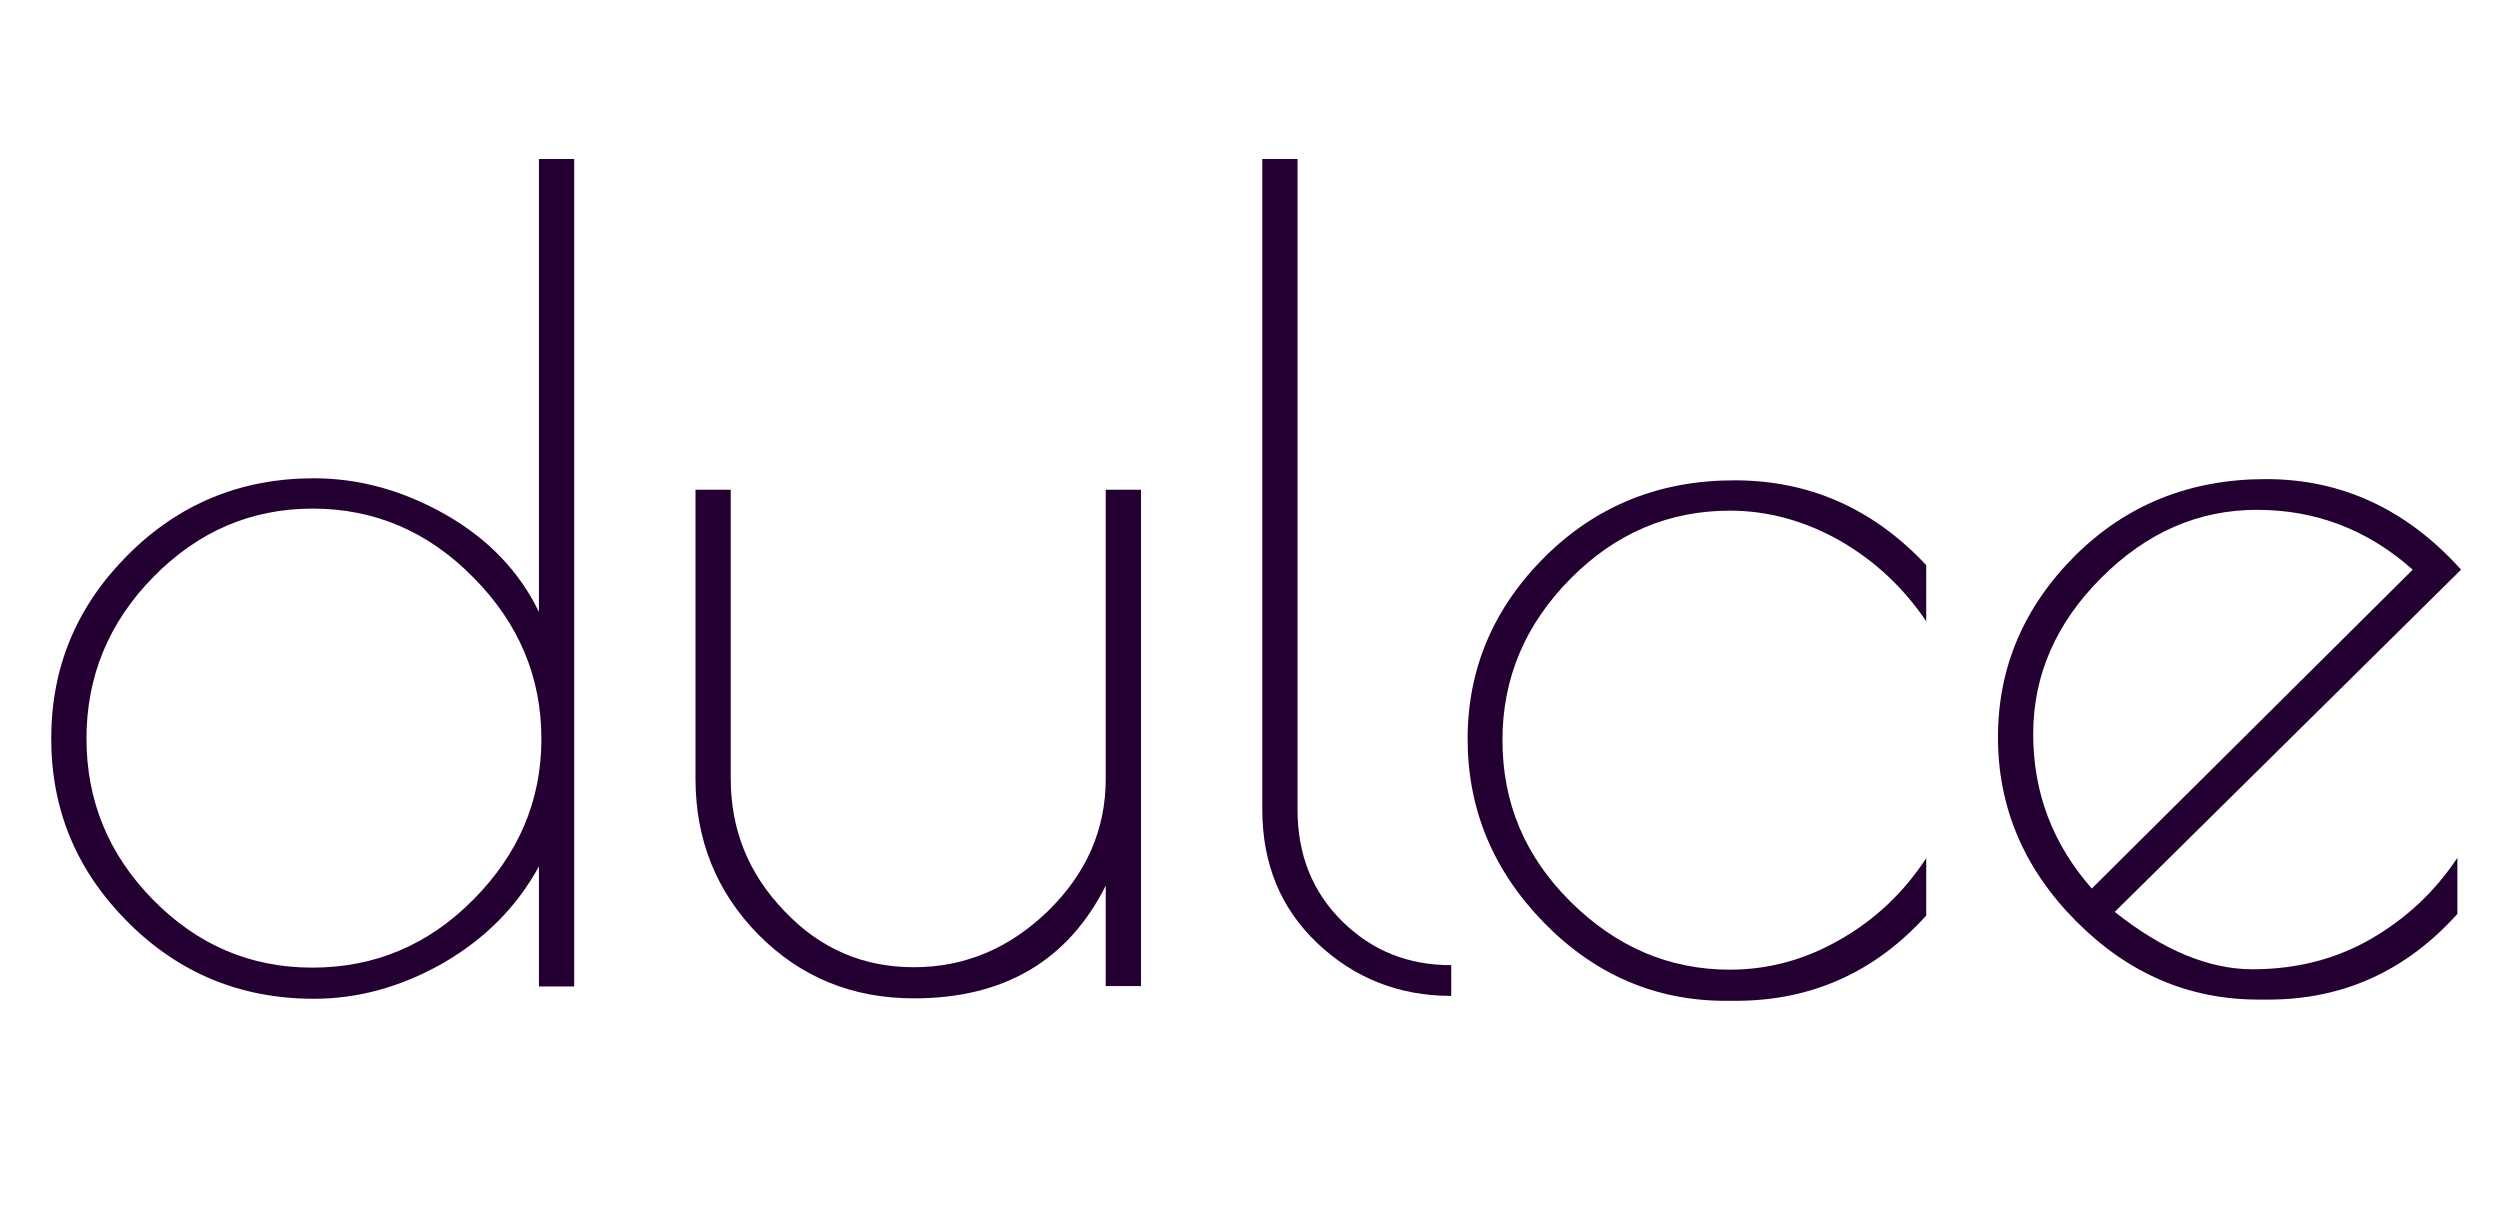 <?xml version="1.0" encoding="utf-8"?>
<!-- Generator: Adobe Illustrator 19.0.0, SVG Export Plug-In . SVG Version: 6.00 Build 0)  -->
<svg version="1.1" id="Camada_1" xmlns="http://www.w3.org/2000/svg" xmlns:xlink="http://www.w3.org/1999/xlink" x="0px" y="0px"
	 viewBox="0 0 610 300" style="enable-background:new 0 0 610 300;" xml:space="preserve">
<style type="text/css">
	.st0{fill:#240032;}
</style>
<g id="XMLID_2_">
	<path id="XMLID_3_" class="st0" d="M140.1,38.8v201.9h-8.6v-29.3c-5.4,9.9-13.2,17.7-23.4,23.6c-10.2,5.8-20.7,8.7-31.5,8.7
		c-17.8,0-32.9-6.2-45.4-18.7c-12.5-12.5-18.7-27.4-18.7-44.8c0-17.4,6.2-32.3,18.7-44.8c12.5-12.5,27.6-18.7,45.4-18.7
		c11.1,0,21.8,3,32.2,8.9c10.3,5.9,17.9,13.8,22.7,23.7V38.8H140.1z M21.1,180.2c0,15.2,5.4,28.3,16.2,39.3
		c10.8,11,23.7,16.6,38.9,16.6c15.2,0,28.3-5.5,39.3-16.6s16.6-24.1,16.6-39.2c0-15.1-5.5-28.2-16.6-39.4
		c-11-11.2-24.1-16.8-39.2-16.8c-15.1,0-28,5.6-38.9,16.7C26.5,151.9,21.1,165.1,21.1,180.2z"/>
	<path id="XMLID_6_" class="st0" d="M269.8,119.5h8.6v121.1h-8.6v-24.5c-9.2,18.3-24.8,27.5-46.8,27.5c-15.1,0-27.7-5.2-38-15.6
		c-10.2-10.4-15.3-23.1-15.3-38v-70.5h8.6V190c0,12.4,4.3,23.2,13.1,32.3c8.7,9.2,19.2,13.7,31.6,13.7c12.4,0,23.3-4.6,32.7-13.7
		c9.4-9.2,14.1-19.9,14.1-32.3V119.5z"/>
	<path id="XMLID_8_" class="st0" d="M354.1,235.5v7.5c-12.7,0-23.6-4.3-32.6-12.8c-9-8.5-13.5-19.4-13.5-32.7V38.8h8.6v158.8
		c0,10.9,3.6,20,10.9,27.2C334.8,232,343.6,235.5,354.1,235.5z"/>
	<path id="XMLID_10_" class="st0" d="M423.5,244.2h-2.4c-17.2,0-32-6.4-44.4-19.1c-12.4-12.7-18.6-27.7-18.6-44.8
		c0-17.1,6.3-31.9,18.8-44.4c12.6-12.5,28-18.7,46.3-18.7c18.3,0,33.9,6.9,46.8,20.7v13.7c-5.6-8.3-12.6-14.8-21.1-19.7
		c-8.5-4.8-17.5-7.3-26.8-7.3c-14.9,0-27.9,5.5-38.9,16.6s-16.6,24.2-16.6,39.4c0,15.3,5.5,28.4,16.6,39.4s24,16.6,38.9,16.6
		c9.3,0,18.3-2.4,26.8-7.3c8.5-4.8,15.6-11.5,21.1-19.9v14C457.5,237.2,442,244.2,423.5,244.2z"/>
	<path id="XMLID_12_" class="st0" d="M553.5,243.9h-2.4c-17.1,0-31.9-6.4-44.6-19.2c-12.7-12.8-19-27.8-19-44.8
		c0-17,6.3-31.8,18.8-44.3c12.6-12.5,28.1-18.7,46.6-18.7c18.5,0,34.4,7.4,47.6,22.1l-84.5,83.5c11.7,9.3,22.9,14,33.6,14
		c10.8,0,20.4-2.5,28.9-7.4c8.5-4.9,15.6-11.5,21.1-19.8v13.7C587.1,236.9,571.7,243.9,553.5,243.9z M550.7,124.4
		c-14.3,0-26.9,5.5-38,16.6c-11,11-16.6,23.7-16.6,38.1c0,14.4,4.8,26.9,14.3,37.7l78.3-77.8C577.7,129.2,565,124.4,550.7,124.4z"/>
</g>
</svg>
